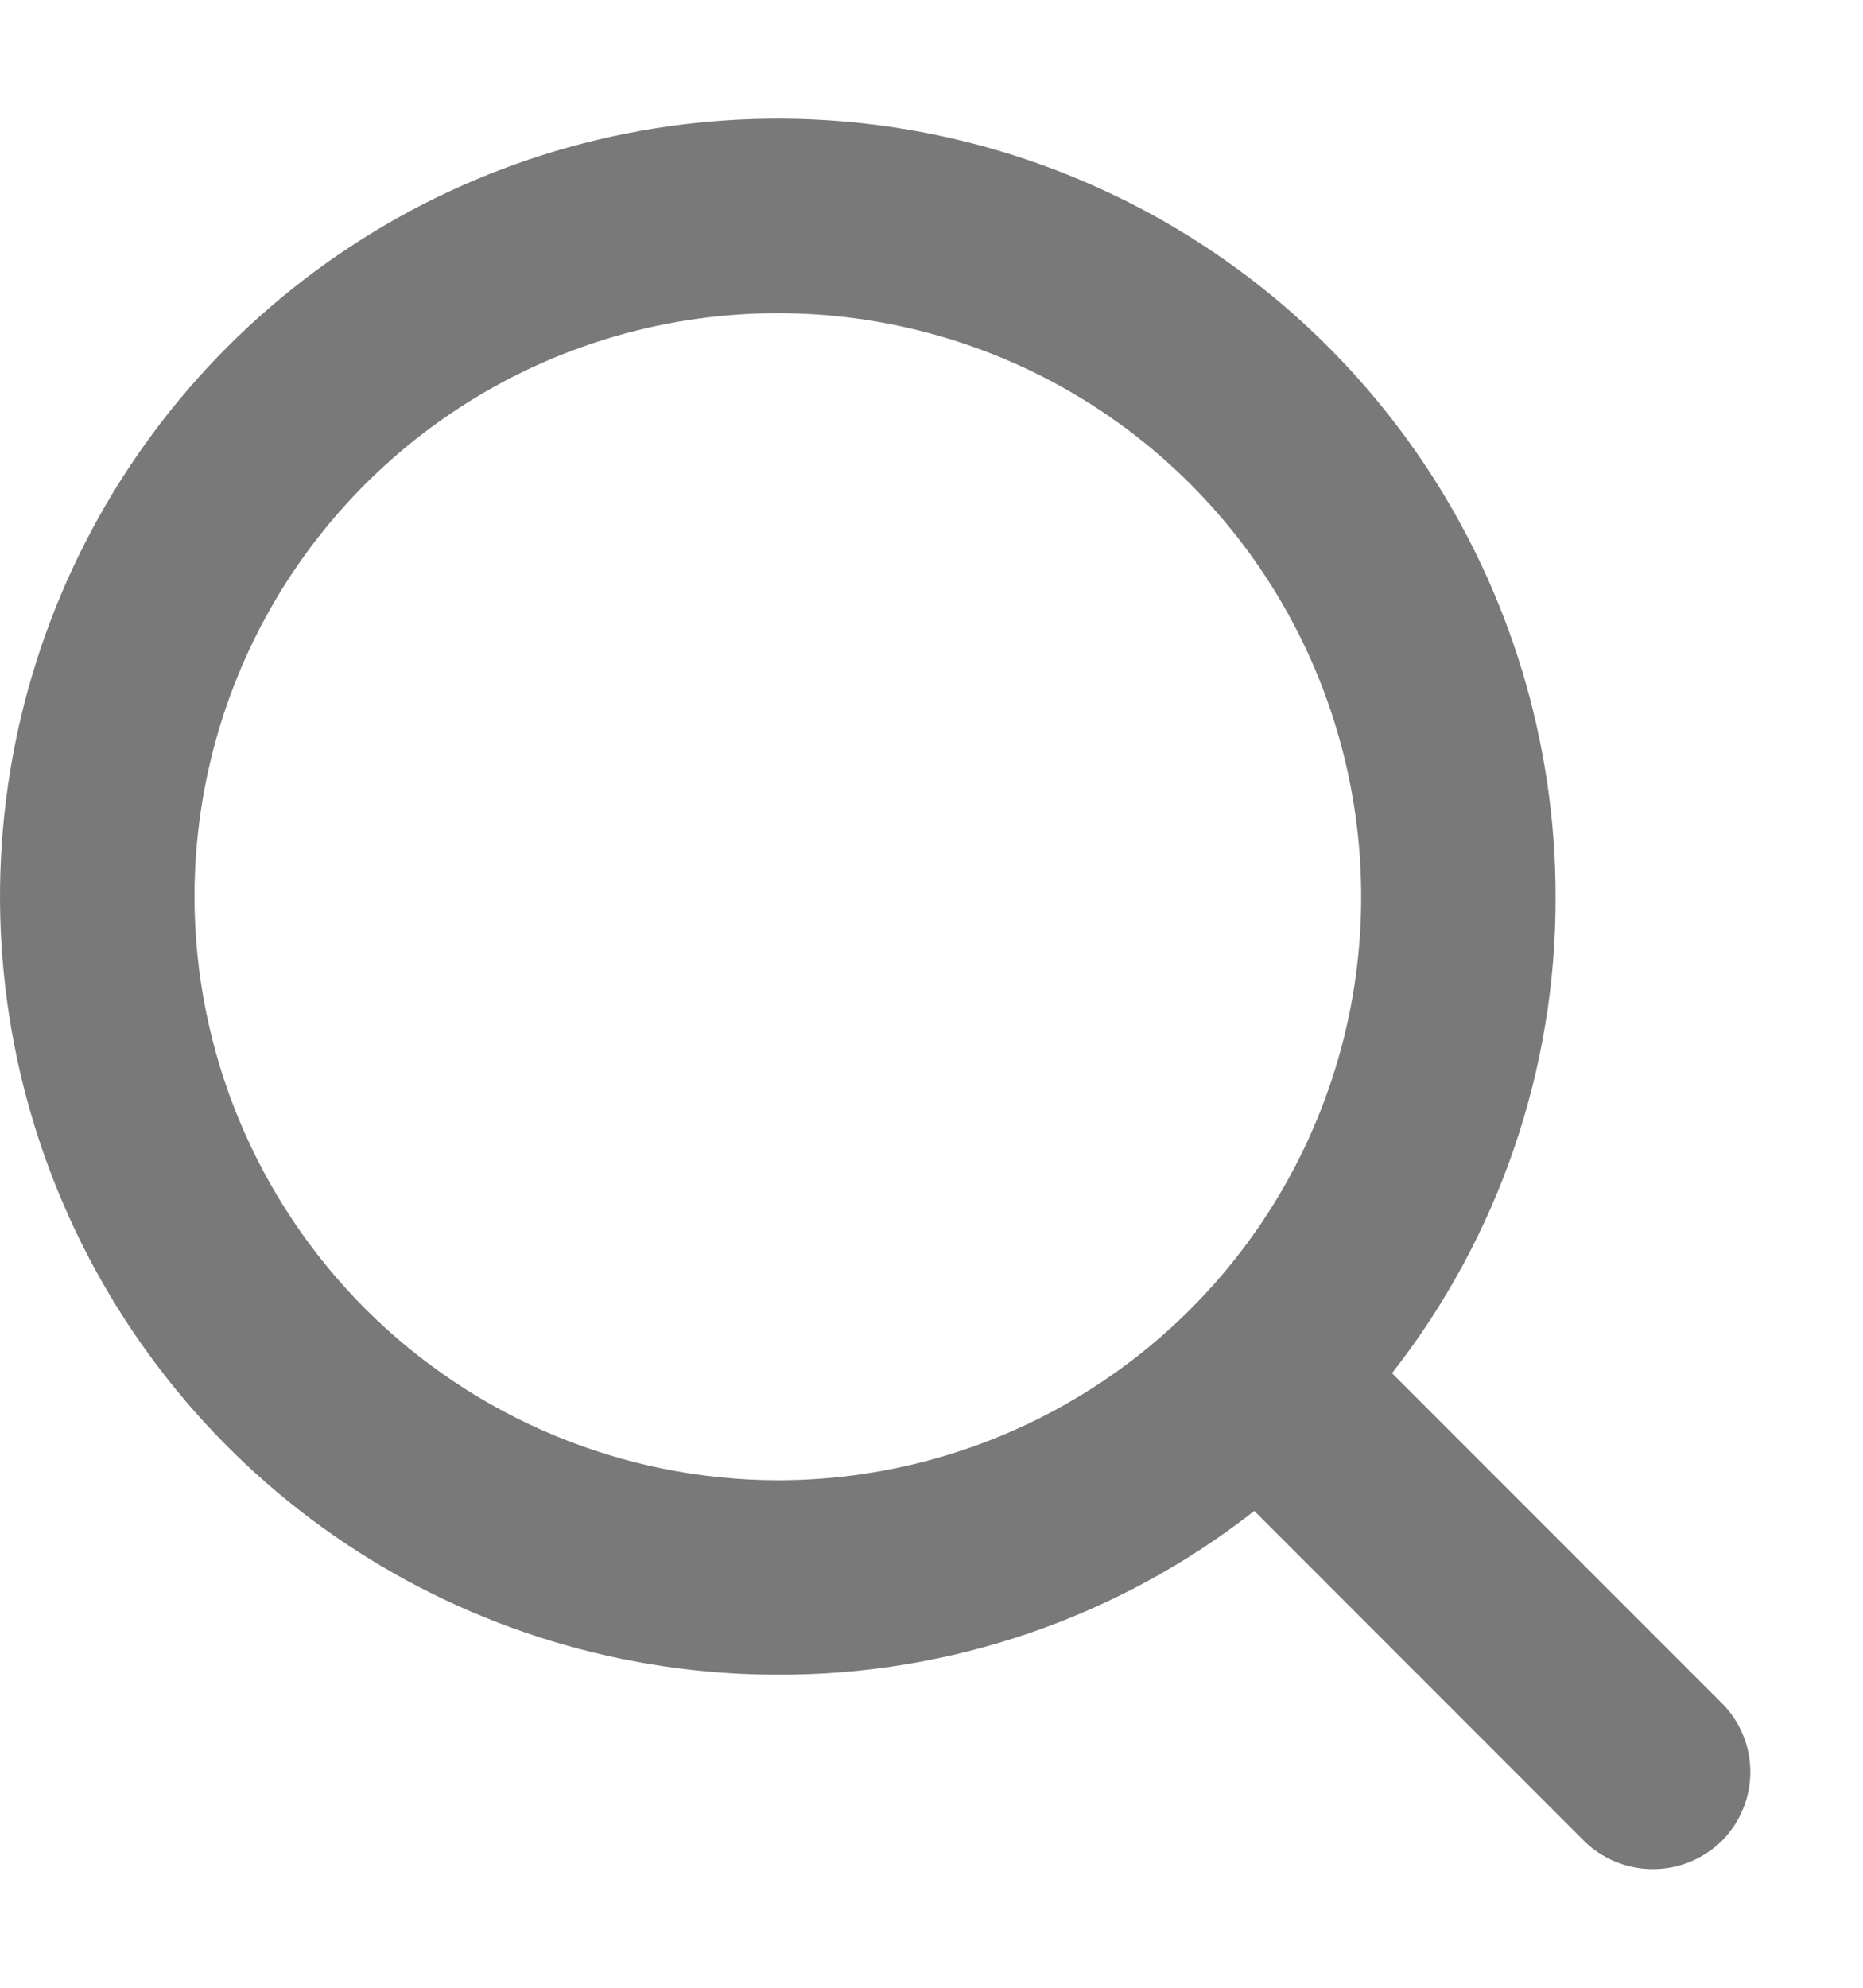 <svg width="15" height="16" viewBox="0 0 15 16" fill="none" xmlns="http://www.w3.org/2000/svg">
<path d="M13.863 13.709L11.208 11.053C12.065 9.959 12.529 8.608 12.525 7.218C12.525 5.979 12.158 4.768 11.47 3.738C10.782 2.708 9.804 1.906 8.659 1.432C7.515 0.958 6.256 0.834 5.041 1.075C3.826 1.317 2.71 1.913 1.834 2.789C0.958 3.665 0.362 4.781 0.12 5.996C-0.121 7.211 0.003 8.47 0.477 9.614C0.951 10.758 1.753 11.737 2.783 12.425C3.813 13.113 5.024 13.48 6.263 13.48C7.653 13.484 9.004 13.02 10.099 12.162L12.754 14.818C12.901 14.963 13.101 15.045 13.308 15.045C13.516 15.045 13.715 14.963 13.863 14.818C13.936 14.745 13.994 14.658 14.033 14.563C14.073 14.468 14.093 14.366 14.093 14.263C14.093 14.16 14.073 14.058 14.033 13.963C13.994 13.868 13.936 13.781 13.863 13.709ZM1.566 7.218C1.566 6.289 1.841 5.38 2.357 4.608C2.873 3.836 3.607 3.234 4.465 2.878C5.323 2.523 6.268 2.43 7.179 2.611C8.09 2.792 8.927 3.239 9.584 3.896C10.241 4.553 10.688 5.39 10.869 6.301C11.051 7.212 10.958 8.157 10.602 9.015C10.247 9.873 9.645 10.607 8.872 11.123C8.1 11.639 7.192 11.915 6.263 11.915C5.017 11.913 3.824 11.417 2.943 10.537C2.063 9.656 1.567 8.463 1.566 7.218Z" fill="#797979"/>
</svg>
